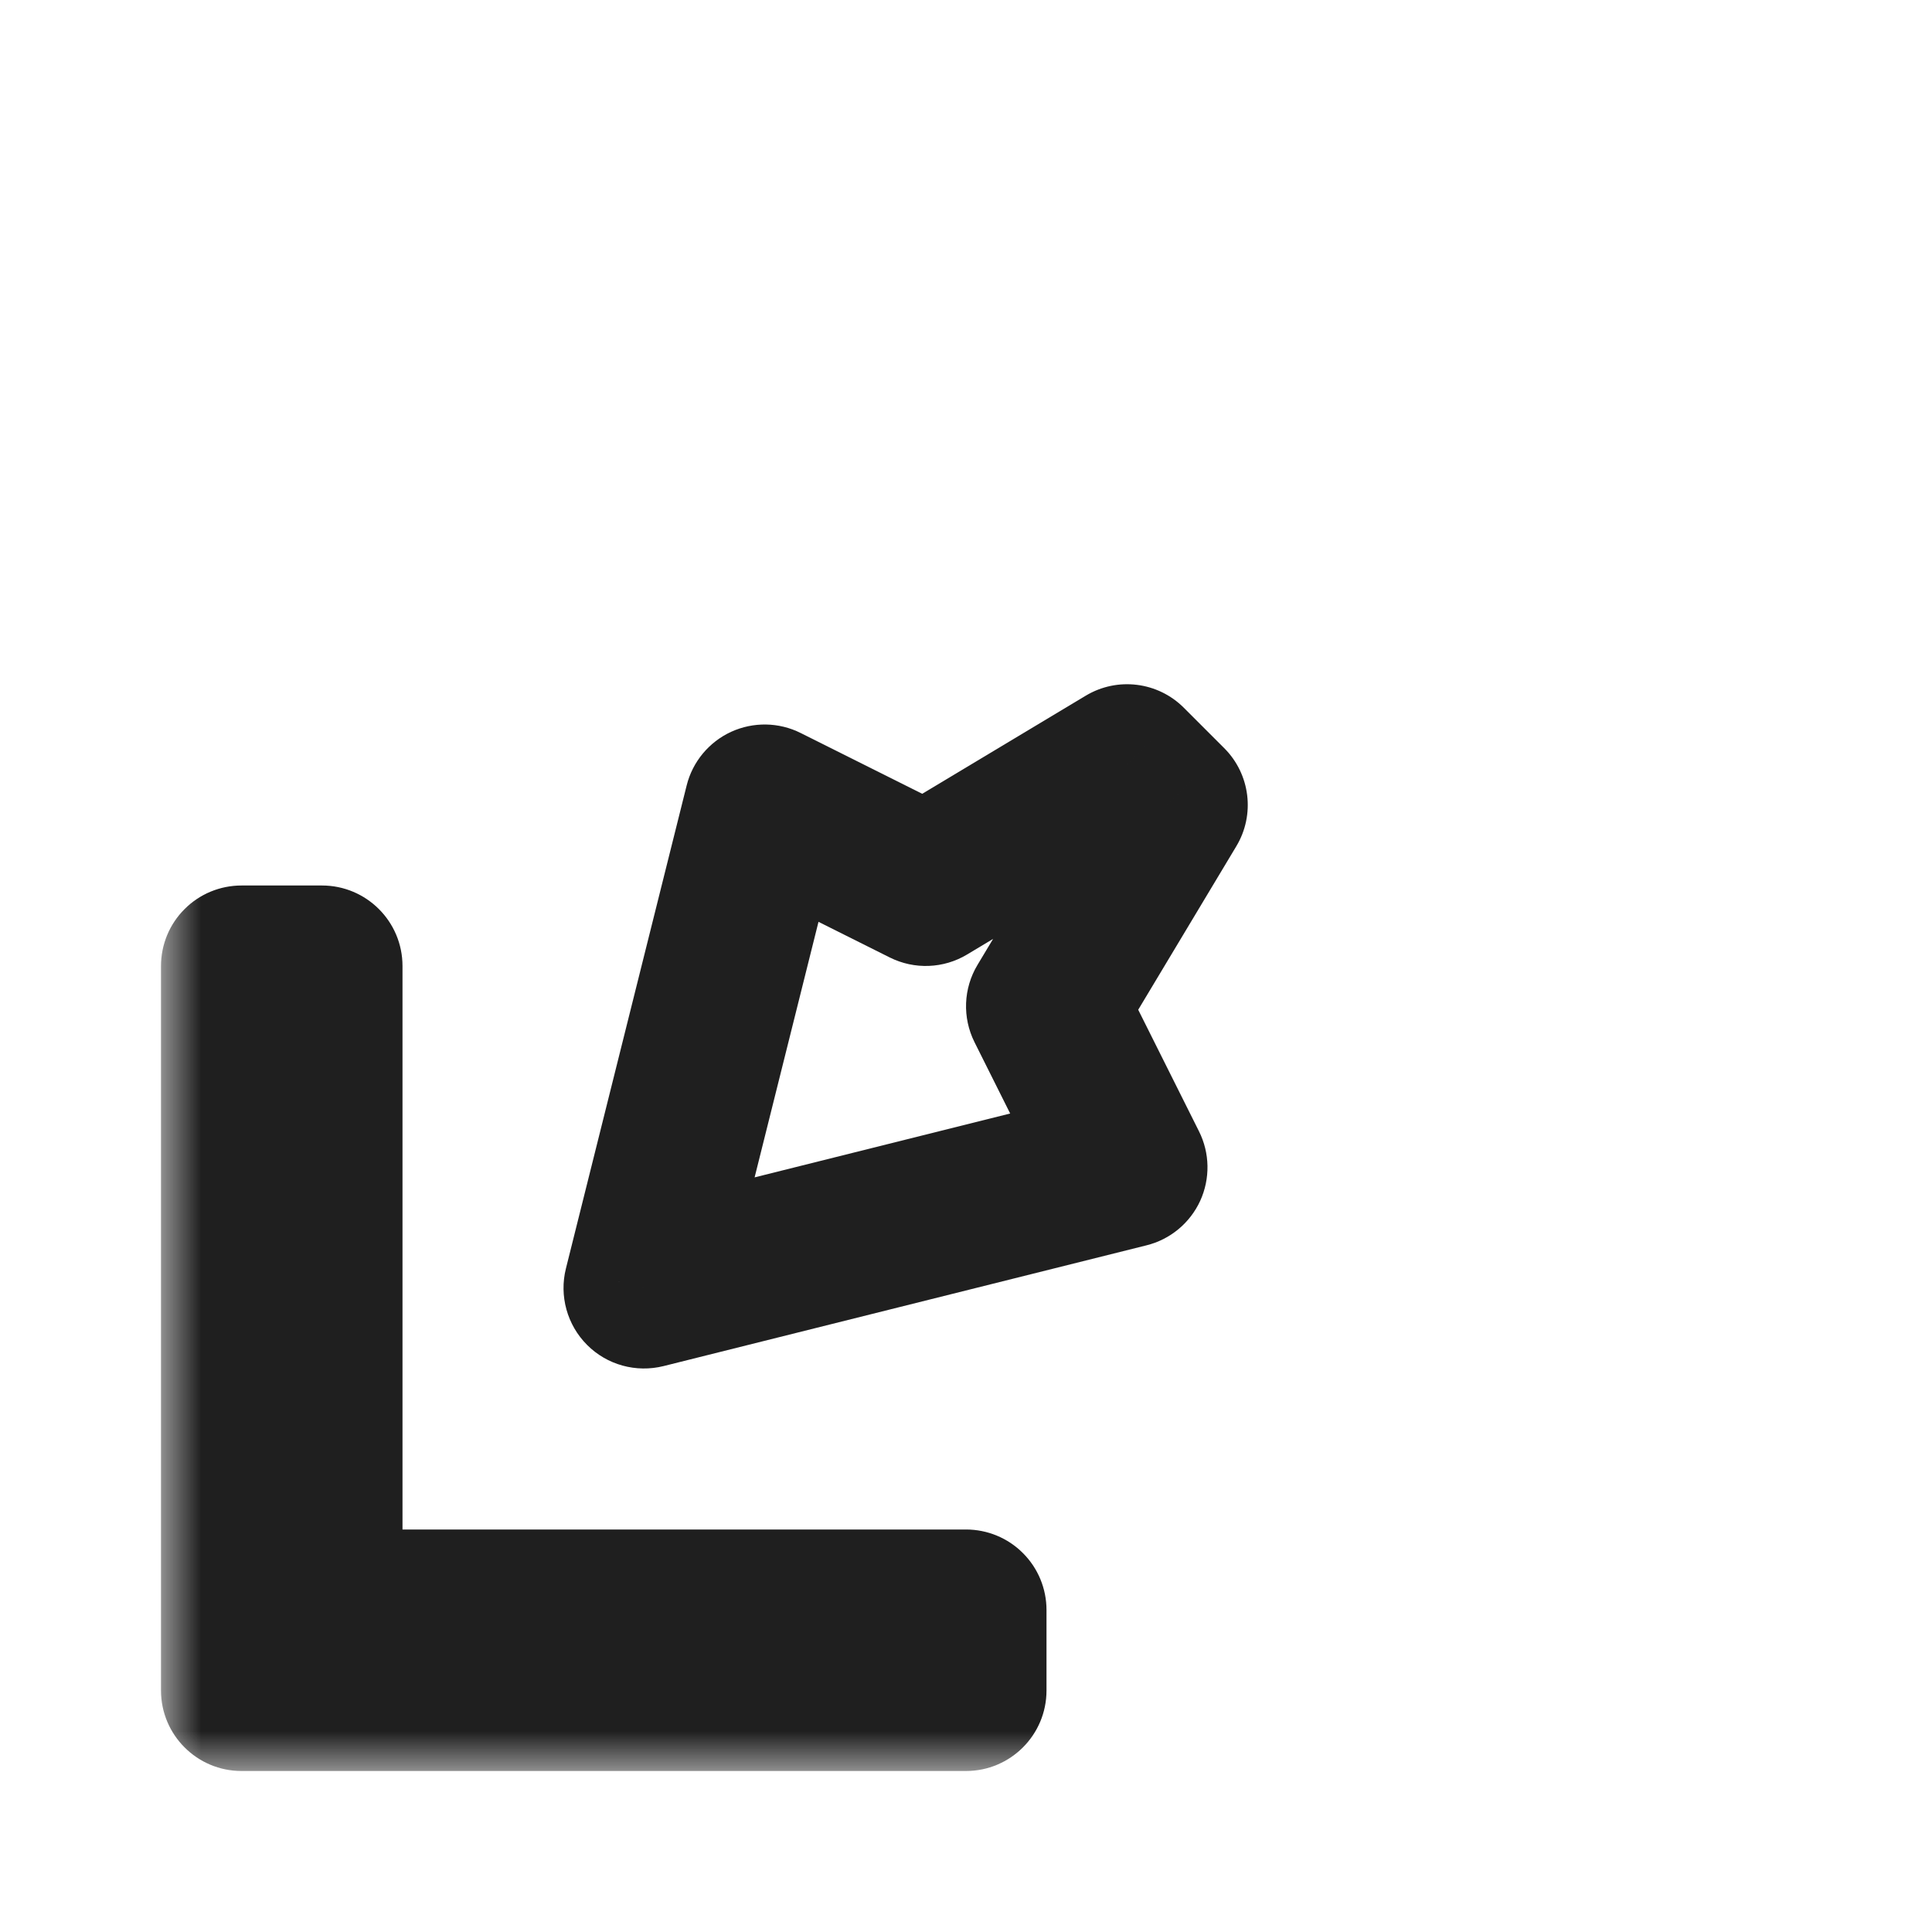 <svg width="24" height="24" viewBox="0 0 24 24" fill="none" xmlns="http://www.w3.org/2000/svg">
<g filter="url(#filter0_d_197_3600)">
<mask id="path-1-outside-1_197_3600" maskUnits="userSpaceOnUse" x="2" y="8" width="14" height="14" fill="black">
<rect fill="white" x="2" y="8" width="14" height="14"/>
<path fill-rule="evenodd" clip-rule="evenodd" d="M14 14.5L8 16L9.5 10L11.5 11L14 9.5L14.5 10L13 12.5L14 14.5ZM3 21L3 12L4 12L4 20L12 20L12 21L3 21Z"/>
</mask>
<path fill-rule="evenodd" clip-rule="evenodd" d="M14 14.5L8 16L9.5 10L11.5 11L14 9.5L14.5 10L13 12.5L14 14.5ZM3 21L3 12L4 12L4 20L12 20L12 21L3 21Z" fill="white"/>
<path d="M8 16L7.03 15.758C6.945 16.098 7.045 16.459 7.293 16.707C7.541 16.956 7.902 17.055 8.243 16.97L8 16ZM14 14.5L14.242 15.47C14.537 15.397 14.782 15.193 14.909 14.918C15.035 14.642 15.03 14.324 14.894 14.053L14 14.5ZM9.5 10L9.947 9.106C9.676 8.97 9.358 8.965 9.082 9.091C8.807 9.218 8.603 9.463 8.53 9.757L9.5 10ZM11.5 11L11.053 11.894C11.359 12.047 11.721 12.033 12.014 11.857L11.5 11ZM14 9.5L14.707 8.793C14.383 8.468 13.879 8.406 13.486 8.643L14 9.5ZM14.5 10L15.357 10.514C15.594 10.121 15.532 9.617 15.207 9.293L14.5 10ZM13 12.5L12.143 11.986C11.967 12.279 11.953 12.641 12.106 12.947L13 12.5ZM3 12L3 11C2.735 11 2.48 11.105 2.293 11.293C2.105 11.48 2 11.735 2 12L3 12ZM3 21L2 21C2 21.552 2.448 22 3 22L3 21ZM4 12L5 12C5 11.448 4.552 11 4 11L4 12ZM4 20L3 20C3 20.552 3.448 21 4 21L4 20ZM12 20L13 20C13 19.735 12.895 19.48 12.707 19.293C12.52 19.105 12.265 19 12 19L12 20ZM12 21L12 22C12.552 22 13 21.552 13 21L12 21ZM8.243 16.97L14.242 15.47L13.758 13.53L7.757 15.03L8.243 16.97ZM8.53 9.757L7.03 15.758L8.97 16.242L10.47 10.242L8.53 9.757ZM11.947 10.106L9.947 9.106L9.053 10.894L11.053 11.894L11.947 10.106ZM13.486 8.643L10.986 10.143L12.014 11.857L14.514 10.357L13.486 8.643ZM15.207 9.293L14.707 8.793L13.293 10.207L13.793 10.707L15.207 9.293ZM13.857 13.014L15.357 10.514L13.643 9.486L12.143 11.986L13.857 13.014ZM14.894 14.053L13.894 12.053L12.106 12.947L13.106 14.947L14.894 14.053ZM2 12L2 21L4 21L4 12L2 12ZM4 11L3 11L3 13L4 13L4 11ZM5 20L5 12L3 12L3 20L5 20ZM12 19L4 19L4 21L12 21L12 19ZM13 21L13 20L11 20L11 21L13 21ZM3 22L12 22L12 20L3 20L3 22Z" fill="#1F1F1F" mask="url(#path-1-outside-1_197_3600)"/>
</g>
<defs>
<filter id="filter0_d_197_3600" x="-2" y="-2" width="28" height="28" filterUnits="userSpaceOnUse" color-interpolation-filters="sRGB">
<feFlood flood-opacity="0" result="BackgroundImageFix"/>
<feColorMatrix in="SourceAlpha" type="matrix" values="0 0 0 0 0 0 0 0 0 0 0 0 0 0 0 0 0 0 127 0" result="hardAlpha"/>
<feOffset/>
<feGaussianBlur stdDeviation="1"/>
<feColorMatrix type="matrix" values="0 0 0 0 0 0 0 0 0 0 0 0 0 0 0 0 0 0 0.2 0"/>
<feBlend mode="normal" in2="BackgroundImageFix" result="effect1_dropShadow_197_3600"/>
<feBlend mode="normal" in="SourceGraphic" in2="effect1_dropShadow_197_3600" result="shape"/>
</filter>
</defs>
</svg>
